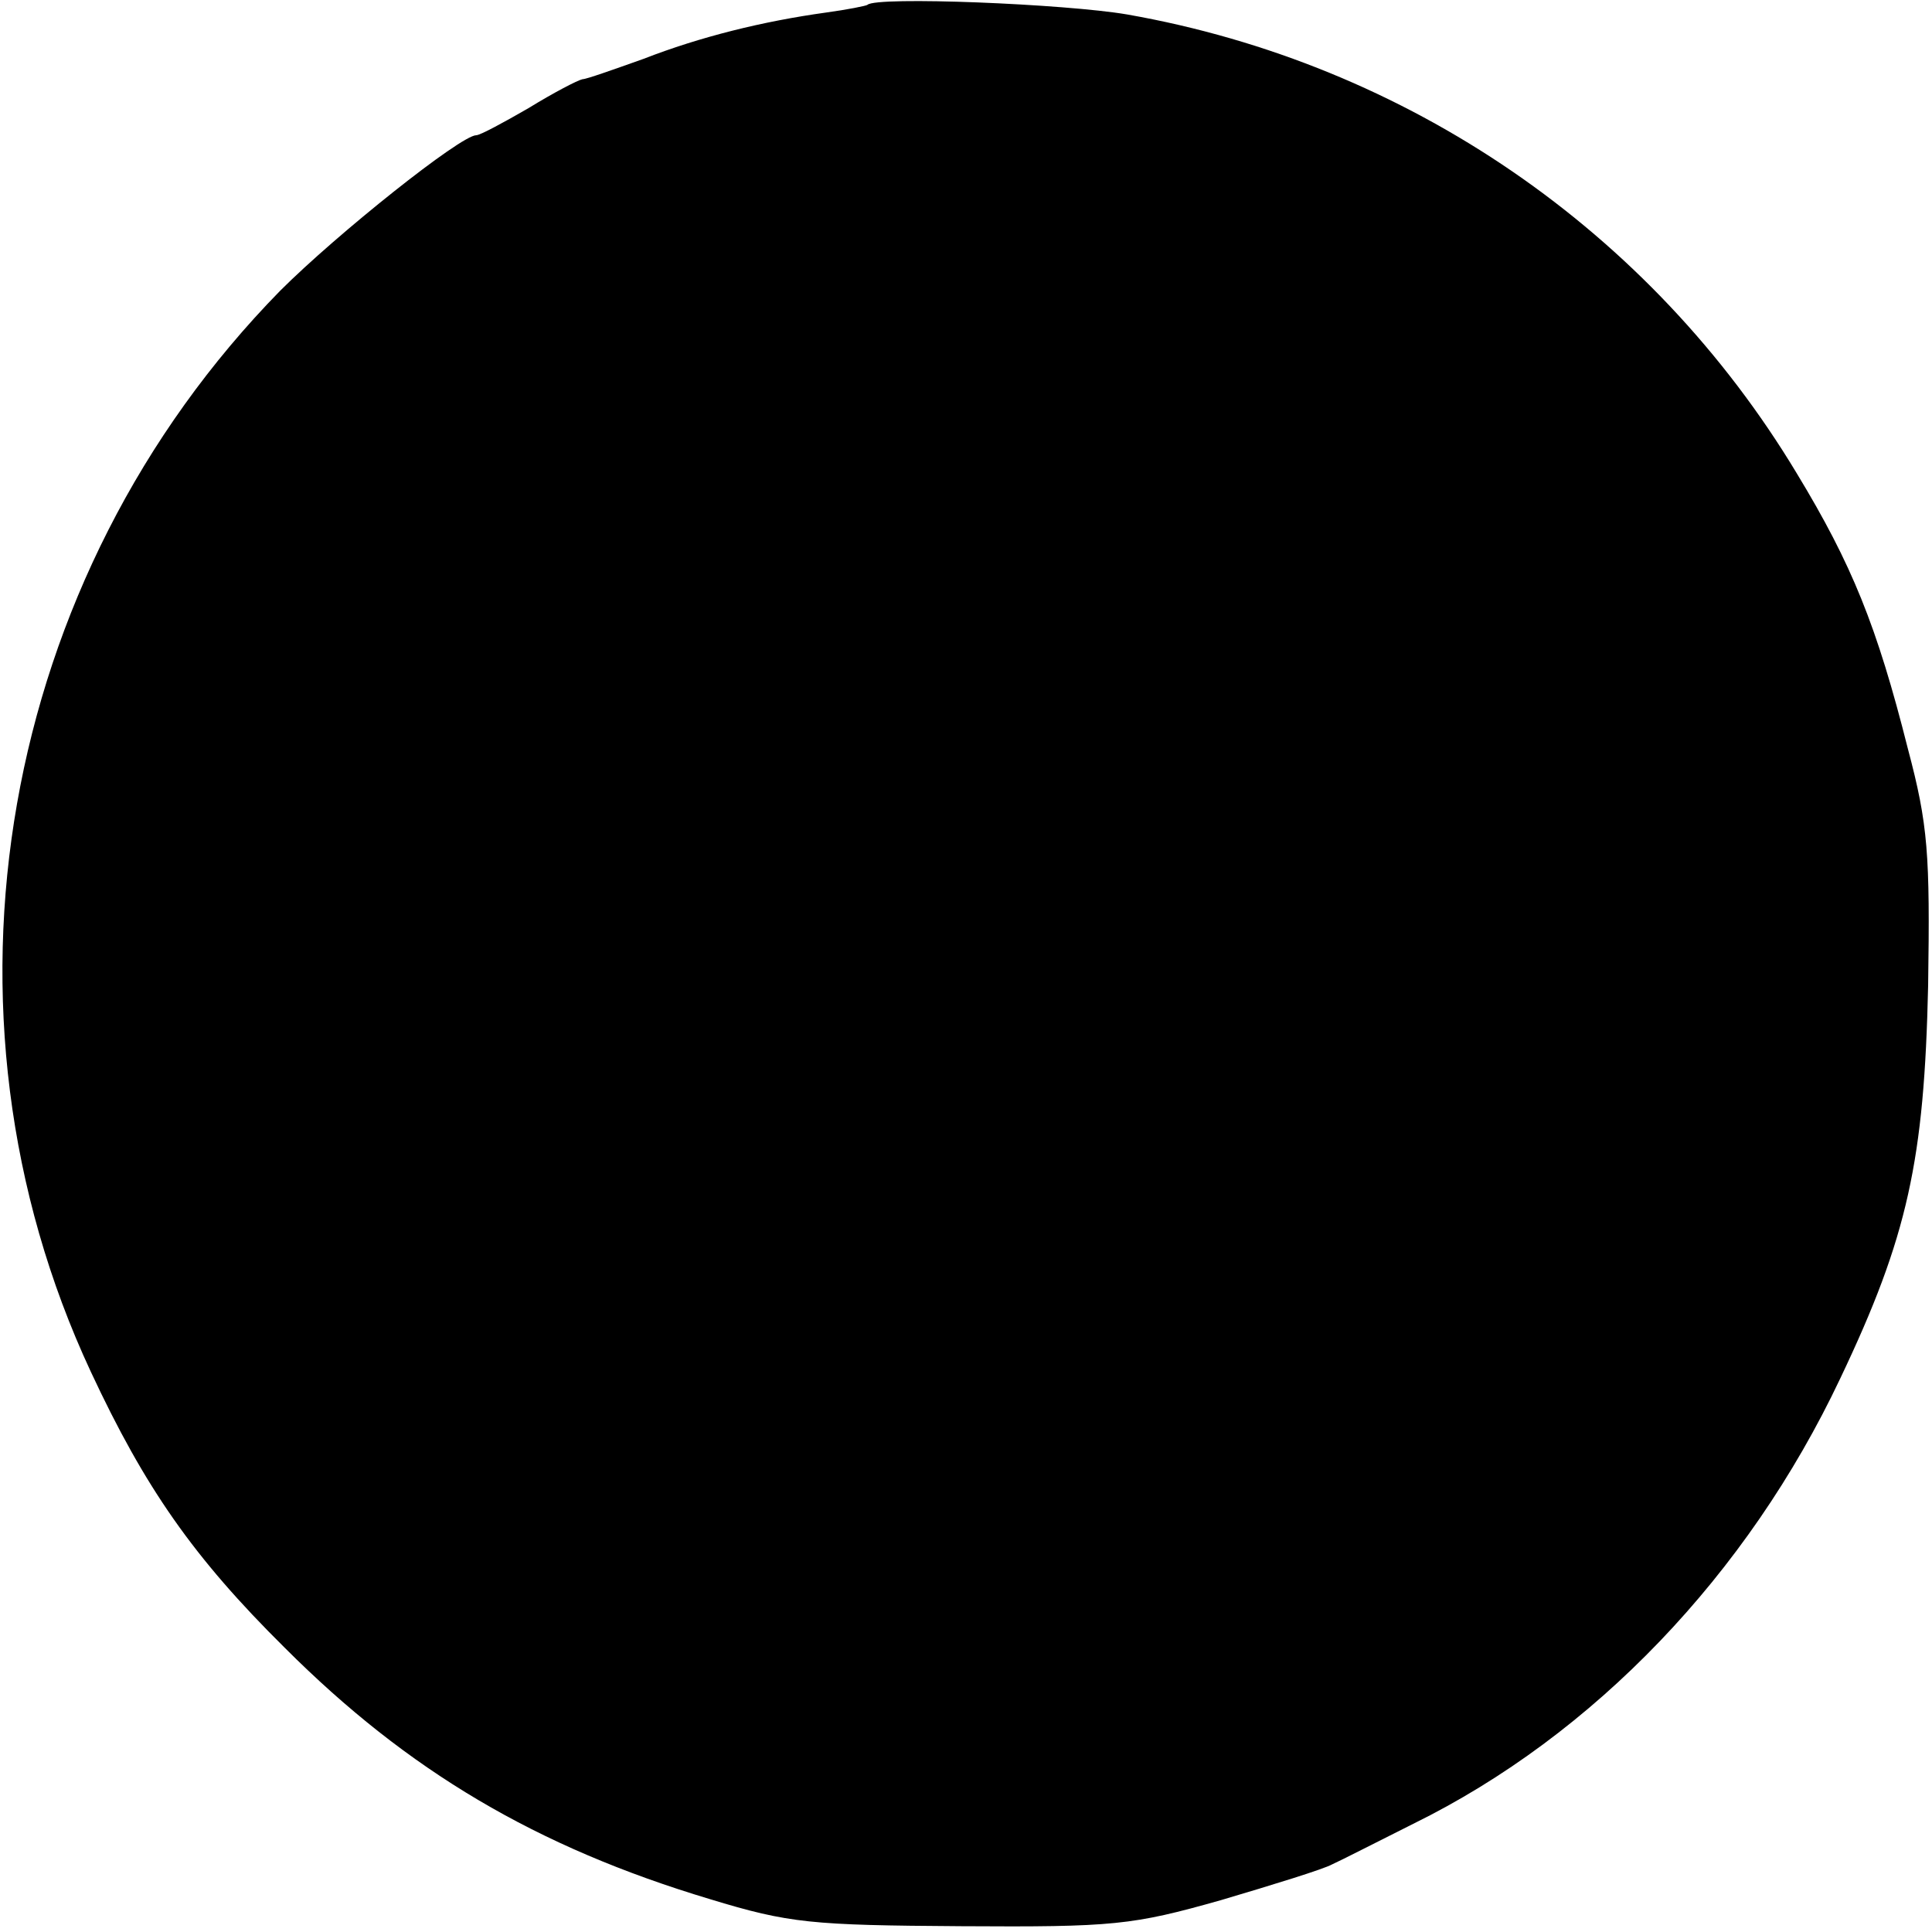 <svg version="1" xmlns="http://www.w3.org/2000/svg" width="266.667" height="266.667" viewBox="0 0 200 200">
  <path d="M89.8.5c-.1.1-2.1.5-4.3.8-6.5.9-13 2.5-18.9 4.8-3.1 1.1-5.9 2.1-6.3 2.1-.5.1-3 1.4-5.6 3-2.6 1.5-5 2.8-5.4 2.8-1.6 0-14.4 10.2-20.3 16.1C-.1 59.8-8 104.7 9.4 142c5.6 12 10.6 19.2 20.1 28.6 12.7 12.7 26 20.6 44 26 8.2 2.5 10.5 2.7 26 2.8 15.8.1 17.7-.1 26.9-2.7 5.4-1.6 10.6-3.2 11.5-3.7.9-.4 4.6-2.3 8.4-4.2 18.7-9.2 34.6-25.8 44.2-46.1 7-14.7 8.7-22.6 9.1-40.7.2-13.6 0-16.6-2.1-24.5-3.2-12.7-5.8-19.1-11.5-28.5-15.1-25.1-40.3-42.4-69.3-47.5-6.4-1.1-26-1.9-26.9-1z"/>
</svg>
